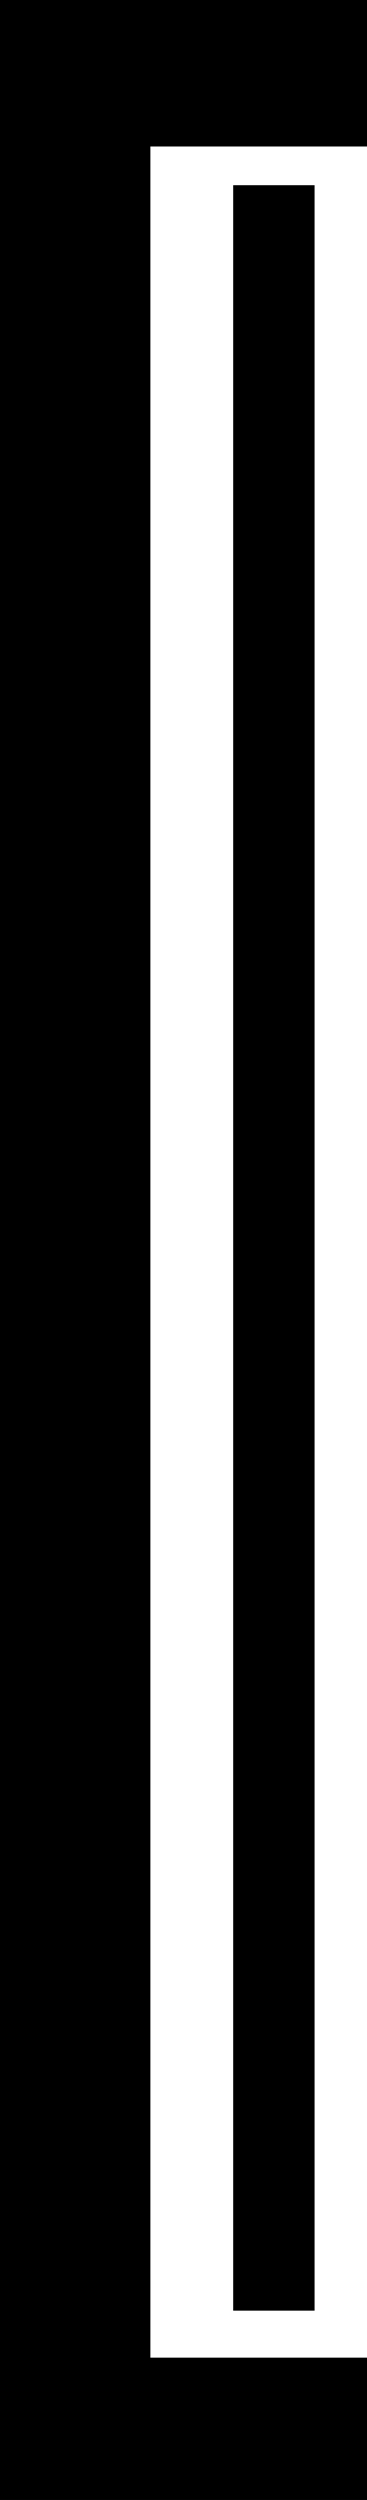 <?xml version='1.0' encoding ='utf-8' standalone='no'?>
<svg width='2.66' height='18.09' xmlns='http://www.w3.org/2000/svg' xmlns:xlink='http://www.w3.org/1999/xlink' xmlns:inkscape='http://www.inkscape.org/namespaces/inkscape' version='1.1' >
<path style='fill:#000000; stroke:none' d=' M 1.69 1.34  L 1.69 16.72  L 2.28 16.72  L 2.28 1.34  Z  M 0 0  L 0 18.09  L 2.66 18.09  L 2.66 17.06  L 1.09 17.06  L 1.09 1.06  L 2.66 1.06  L 2.66 0  Z '/></svg>

